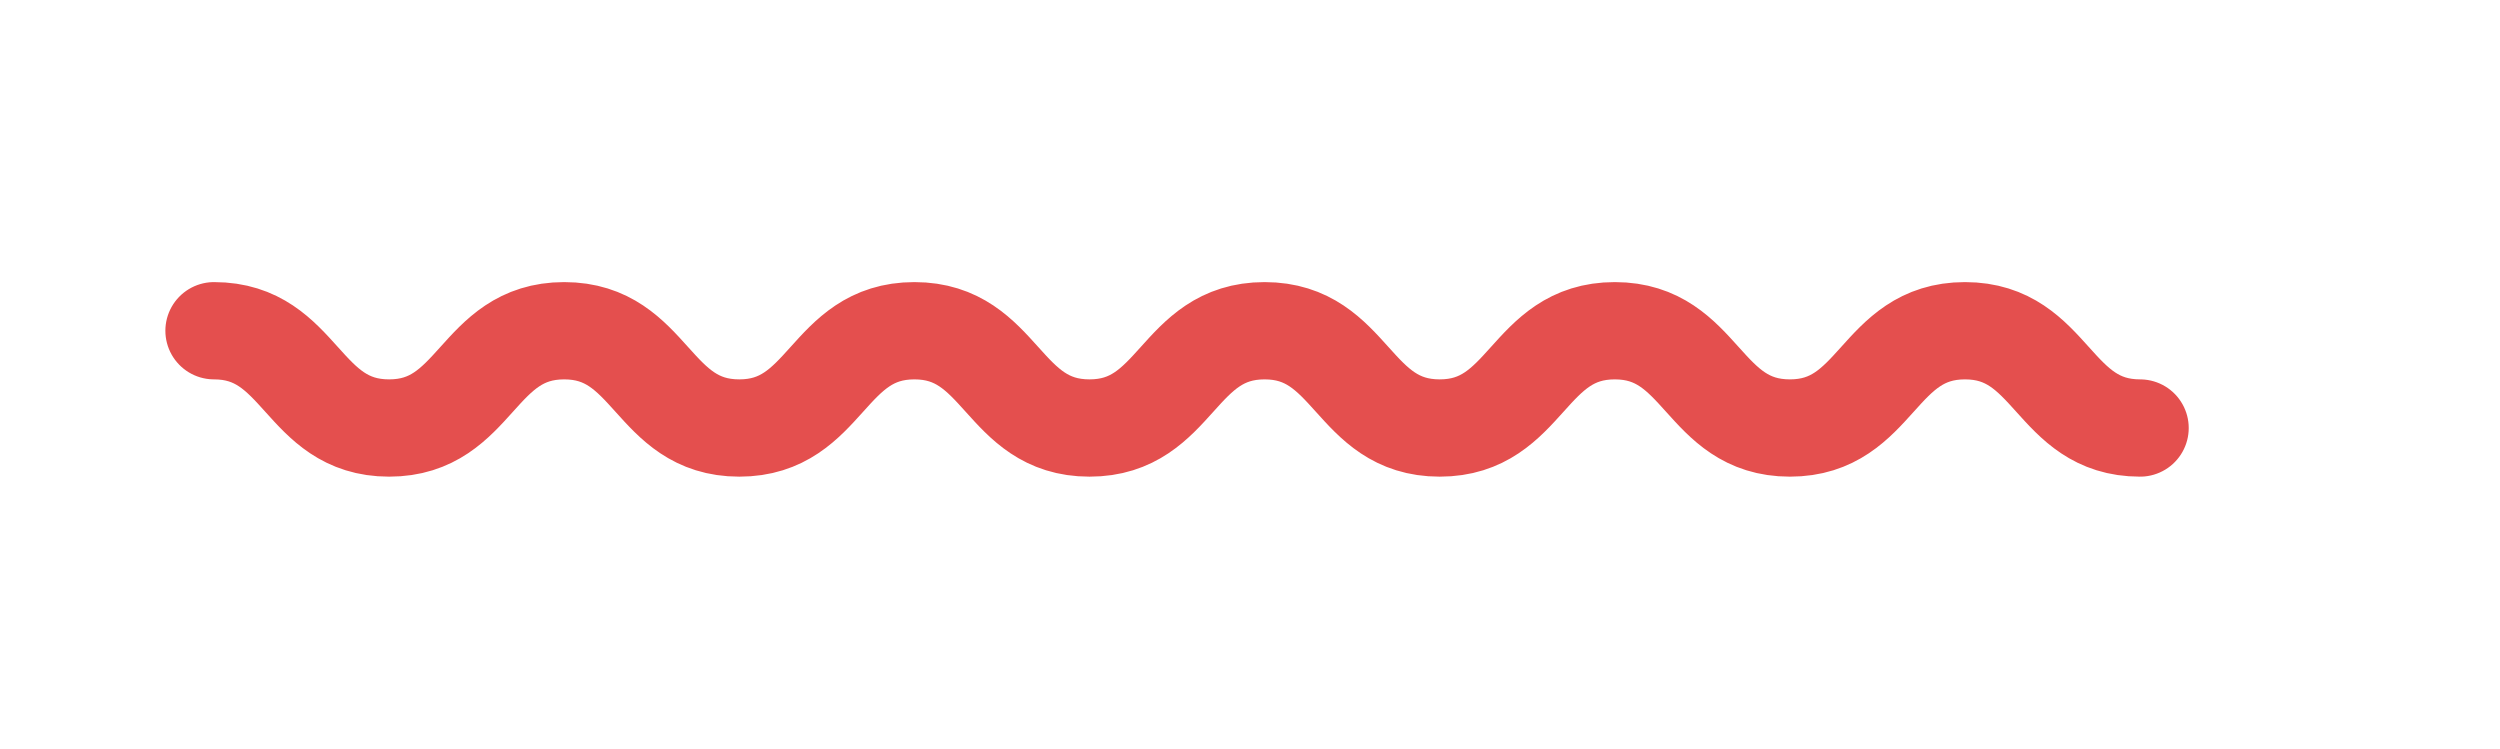 <?xml version="1.0" encoding="utf-8"?>
<!-- Generator: Adobe Illustrator 22.0.1, SVG Export Plug-In . SVG Version: 6.00 Build 0)  -->
<svg version="1.1" id="Layer_1" xmlns="http://www.w3.org/2000/svg" xmlns:xlink="http://www.w3.org/1999/xlink" x="0px" y="0px"
	 viewBox="0 0 25.7 7.7" style="enable-background:new 0 0 25.7 7.7;" xml:space="preserve">
<style type="text/css">
	.st0{fill:none;stroke:#E44F4E;stroke-linecap:round;stroke-linejoin:round;stroke-miterlimit:10;}
</style>
<g>
	<path class="st0" d="M209.1,28.2c1,0,1,1,2.1,1c1,0,1-1,2.1-1c1,0,1,1,2.1,1c1,0,1-1,2-1c1,0,1,1,2,1c1,0,1-1,2.1-1c1,0,1,1,2.1,1
		c1,0,1-1,2.1-1c1,0,1,1,2.1,1c1,0,1-1,2.1-1c1,0,1,1,2.1,1c1,0,1-1,2.1-1c1,0,1,1,2.1,1c1,0,1-1,2.1-1c1,0,1,1,2.1,1c1,0,1-1,2.1-1
		c1,0,1,1,2,1c1,0,1-1,2.1-1c1,0,1,1,2.1,1c1,0,1-1,2-1c1,0,1,1,2,1c1,0,1-1,2-1c1,0,1,1,2.1,1c1,0,1-1,2.1-1c1,0,1,1,2.1,1
		c1,0,1-1,2.1-1c1,0,1,1,2.1,1c1,0,1-1,2.1-1c1,0,1,1,2.1,1c1,0,1-1,2.1-1c1,0,1,1,2.1,1c1,0,1-1,2.1-1c1,0,1,1,2.1,1s1-1,2.1-1
		c1,0,1,1,2.1,1c1,0,1-1,2.1-1c1,0,1,1,2.1,1c1,0,1-1,2.1-1c1,0,1,1,2.1,1c1,0,1-1,2.1-1s1,1,2.1,1"/>
</g>
<g>
	<path class="st0" d="M6.7,70.6c0.9,0,0.9,1,1.8,1c0.9,0,0.9-1,1.8-1c0.9,0,0.9,1,1.8,1c0.9,0,0.9-1,1.8-1c0.9,0,0.9,1,1.8,1
		c0.9,0,0.9-1,1.8-1c0.9,0,0.9,1,1.8,1c0.9,0,0.9-1,1.8-1c0.9,0,0.9,1,1.8,1c0.9,0,0.9-1,1.8-1c0.9,0,0.9,1,1.8,1c0.9,0,0.9-1,1.8-1
		c0.9,0,0.9,1,1.8,1c0.9,0,0.9-1,1.8-1c0.9,0,0.9,1,1.8,1c0.9,0,0.9-1,1.8-1c0.9,0,0.9,1,1.8,1c0.9,0,0.9-1,1.8-1c0.9,0,0.9,1,1.8,1
		c0.9,0,0.9-1,1.8-1c0.9,0,0.9,1,1.8,1c0.9,0,0.9-1,1.8-1c0.9,0,0.9,1,1.8,1c0.9,0,0.9-1,1.8-1c0.9,0,0.9,1,1.8,1c0.9,0,0.9-1,1.8-1
		c0.9,0,0.9,1,1.8,1c0.9,0,0.9-1,1.8-1c0.9,0,0.9,1,1.8,1c0.9,0,0.9-1,1.9-1c0.9,0,0.9,1,1.9,1"/>
</g>
<g>
	<path class="st0" d="M134.7,70.6c0.9,0,0.9,1,1.8,1c0.9,0,0.9-1,1.8-1c0.9,0,0.9,1,1.8,1c0.9,0,0.9-1,1.8-1c0.9,0,0.9,1,1.8,1
		c0.9,0,0.9-1,1.8-1c0.9,0,0.9,1,1.8,1c0.9,0,0.9-1,1.8-1c0.9,0,0.9,1,1.8,1c0.9,0,0.9-1,1.8-1s0.9,1,1.8,1"/>
</g>
<g>
	<path class="st0" d="M278.6,70.7c0.9,0,0.9,0.7,1.9,0.7c0.9,0,0.9-0.7,1.9-0.7c0.9,0,0.9,0.7,1.9,0.7c0.9,0,0.9-0.7,1.9-0.7
		c0.9,0,0.9,0.7,1.9,0.7c0.9,0,0.9-0.7,1.9-0.7c0.9,0,0.9,0.7,1.9,0.7c0.9,0,0.9-0.7,1.9-0.7c0.9,0,0.9,0.7,1.9,0.7
		c0.9,0,0.9-0.7,1.9-0.7c1,0,1,0.7,1.9,0.7c0.9,0,0.9-0.7,1.9-0.7c1,0,1,0.7,1.9,0.7s1-0.7,1.9-0.7c0.9,0,0.9,0.7,1.9,0.7
		c0.9,0,0.9-0.7,1.9-0.7c1,0,1,0.7,1.9,0.7c0.9,0,0.9-0.7,1.9-0.7c1,0,1,0.7,1.9,0.7c1,0,1-0.7,1.9-0.7s1,0.7,1.9,0.7"/>
</g>
<g>
	<path class="st0" d="M108.4,113.8c1,0,1,1,2.1,1c1,0,1-1,2.1-1c1,0,1,1,2.1,1c1,0,1-1,2-1c1,0,1,1,2,1c1,0,1-1,2.1-1c1,0,1,1,2.1,1
		c1,0,1-1,2.1-1c1,0,1,1,2.1,1c1,0,1-1,2.1-1c1,0,1,1,2.1,1c1,0,1-1,2.1-1c1,0,1,1,2.1,1c1,0,1-1,2.1-1c1,0,1,1,2.1,1c1,0,1-1,2.1-1
		c1,0,1,1,2,1c1,0,1-1,2.1-1c1,0,1,1,2.1,1c1,0,1-1,2-1c1,0,1,1,2,1c1,0,1-1,2-1c1,0,1,1,2.1,1c1,0,1-1,2.1-1c1,0,1,1,2.1,1
		c1,0,1-1,2.1-1c1,0,1,1,2.1,1c1,0,1-1,2.1-1c1,0,1,1,2.1,1c1,0,1-1,2.1-1c1,0,1,1,2.1,1c1,0,1-1,2.1-1c1,0,1,1,2.1,1c1,0,1-1,2.1-1
		c1,0,1,1,2.1,1c1,0,1-1,2.1-1c1,0,1,1,2.1,1c1,0,1-1,2.1-1c1,0,1,1,2.1,1c1,0,1-1,2.1-1c1,0,1,1,2.1,1"/>
</g>
<g>
	<path class="st0" d="M203.3,113.8c0.9,0,0.9,1,1.8,1c0.9,0,0.9-1,1.8-1c0.9,0,0.9,1,1.8,1c0.9,0,0.9-1,1.8-1c0.9,0,0.9,1,1.8,1
		c0.9,0,0.9-1,1.8-1c0.9,0,0.9,1,1.8,1c0.9,0,0.9-1,1.8-1c0.9,0,0.9,1,1.8,1c0.9,0,0.9-1,1.8-1c0.9,0,0.9,1,1.8,1"/>
</g>
<g>
	<path class="st0" d="M26.5,134.7c0.8,0,0.8,1,1.7,1c0.8,0,0.8-1,1.7-1c0.8,0,0.8,1,1.7,1c0.8,0,0.8-1,1.7-1c0.8,0,0.8,1,1.7,1
		c0.8,0,0.8-1,1.7-1c0.8,0,0.8,1,1.7,1c0.8,0,0.8-1,1.7-1c0.8,0,0.8,1,1.7,1c0.8,0,0.8-1,1.7-1c0.8,0,0.8,1,1.7,1c0.8,0,0.8-1,1.7-1
		c0.8,0,0.8,1,1.7,1c0.8,0,0.8-1,1.7-1c0.8,0,0.8,1,1.7,1c0.8,0,0.8-1,1.7-1"/>
</g>
<g>
	<path class="st0" d="M256.7,156.9c0.9,0,0.9,1,1.8,1c0.9,0,0.9-1,1.8-1c0.9,0,0.9,1,1.8,1c0.9,0,0.9-1,1.8-1c0.9,0,0.9,1,1.8,1
		c0.9,0,0.9-1,1.8-1c0.9,0,0.9,1,1.8,1c0.9,0,0.9-1,1.8-1c0.9,0,0.9,1,1.8,1c0.9,0,0.9-1,1.8-1c0.9,0,0.9,1,1.8,1c0.9,0,0.9-1,1.8-1
		c0.9,0,0.9,1,1.8,1c0.9,0,0.9-1,1.8-1c0.9,0,0.9,1,1.8,1c0.9,0,0.9-1,1.8-1c0.9,0,0.9,1,1.8,1c0.9,0,0.9-1,1.8-1c0.9,0,0.9,1,1.8,1
		c0.9,0,0.9-1,1.8-1c0.9,0,0.9,1,1.8,1c0.9,0,0.9-1,1.8-1c0.9,0,0.9,1,1.8,1c0.9,0,0.9-1,1.8-1c0.9,0,0.9,1,1.8,1c0.9,0,0.9-1,1.8-1
		c0.9,0,0.9,1,1.8,1c0.9,0,0.9-1,1.8-1c0.9,0,0.9,1,1.8,1c0.9,0,0.9-1,1.9-1s0.9,1,1.9,1"/>
</g>
<g>
	<path class="st0" d="M206.7,157.1c0.9,0,0.9,0.7,1.9,0.7c0.9,0,0.9-0.7,1.9-0.7c0.9,0,0.9,0.7,1.9,0.7c0.9,0,0.9-0.7,1.9-0.7
		c0.9,0,0.9,0.7,1.9,0.7c0.9,0,0.9-0.7,1.9-0.7c0.9,0,0.9,0.7,1.9,0.7c0.9,0,0.9-0.7,1.9-0.7c0.9,0,0.9,0.7,1.9,0.7
		c0.9,0,0.9-0.7,1.9-0.7c1,0,1,0.7,1.9,0.7c0.9,0,0.9-0.7,1.9-0.7c1,0,1,0.7,1.9,0.7c1,0,1-0.7,1.9-0.7c0.9,0,0.9,0.7,1.9,0.7
		c0.9,0,0.9-0.7,1.9-0.7c1,0,1,0.7,1.9,0.7c0.9,0,0.9-0.7,1.9-0.7c1,0,1,0.7,1.9,0.7c1,0,1-0.7,1.9-0.7c1,0,1,0.7,1.9,0.7"/>
</g>
<g>
	<path class="st0" d="M175.9,156.9c0.9,0,0.9,1,1.8,1c0.9,0,0.9-1,1.8-1c0.9,0,0.9,1,1.8,1c0.9,0,0.9-1,1.8-1c0.9,0,0.9,1,1.8,1
		c0.9,0,0.9-1,1.8-1c0.9,0,0.9,1,1.8,1c0.9,0,0.9-1,1.8-1c0.9,0,0.9,1,1.8,1c0.9,0,0.9-1,1.8-1c0.9,0,0.9,1,1.8,1"/>
</g>
<g>
	<path class="st0" d="M84.3,49.8c0.9,0,0.9,1,1.8,1c0.9,0,0.9-1,1.8-1c0.9,0,0.9,1,1.8,1c0.9,0,0.9-1,1.8-1c0.9,0,0.9,1,1.8,1
		c0.9,0,0.9-1,1.8-1c0.9,0,0.9,1,1.8,1c0.9,0,0.9-1,1.8-1c0.9,0,0.9,1,1.8,1c0.9,0,0.9-1,1.8-1s0.9,1,1.8,1"/>
</g>
<g>
	<path class="st0" d="M112.1,49.4c0.9,0,0.9,1,1.8,1c0.9,0,0.9-1,1.8-1c0.9,0,0.9,1,1.8,1c0.9,0,0.9-1,1.8-1c0.9,0,0.9,1,1.8,1
		c0.9,0,0.9-1,1.8-1c0.9,0,0.9,1,1.8,1c0.9,0,0.9-1,1.8-1c0.9,0,0.9,1,1.8,1c0.9,0,0.9-1,1.8-1c0.9,0,0.9,1,1.8,1"/>
</g>
<g>
	<path class="st0" d="M2.2,3.4c0.9,0,0.9,1,1.8,1c0.9,0,0.9-1,1.8-1c0.9,0,0.9,1,1.8,1c0.9,0,0.9-1,1.8-1c0.9,0,0.9,1,1.8,1
		c0.9,0,0.9-1,1.8-1c0.9,0,0.9,1,1.8,1c0.9,0,0.9-1,1.8-1c0.9,0,0.9,1,1.8,1c0.9,0,0.9-1,1.8-1c0.9,0,0.9,1,1.8,1"/>
</g>
<g>
	<path class="st0" d="M47.1,91.3c0.9,0,0.9,1,1.8,1c0.9,0,0.9-1,1.8-1c0.9,0,0.9,1,1.8,1c0.9,0,0.9-1,1.8-1c0.9,0,0.9,1,1.8,1
		c0.9,0,0.9-1,1.8-1c0.9,0,0.9,1,1.8,1c0.9,0,0.9-1,1.8-1c0.9,0,0.9,1,1.8,1c0.9,0,0.9-1,1.8-1s0.9,1,1.8,1"/>
</g>
<g>
	<path class="st0" d="M72,91.7c0.9,0,0.9,0.7,1.9,0.7c0.9,0,0.9-0.7,1.9-0.7c0.9,0,0.9,0.7,1.9,0.7c0.9,0,0.9-0.7,1.9-0.7
		c0.9,0,0.9,0.7,1.9,0.7c0.9,0,0.9-0.7,1.9-0.7c0.9,0,0.9,0.7,1.9,0.7c0.9,0,0.9-0.7,1.9-0.7c0.9,0,0.9,0.7,1.9,0.7
		c0.9,0,0.9-0.7,1.9-0.7c1,0,1,0.7,1.9,0.7c0.9,0,0.9-0.7,1.9-0.7c1,0,1,0.7,1.9,0.7c1,0,1-0.7,1.9-0.7c0.9,0,0.9,0.7,1.9,0.7
		c0.9,0,0.9-0.7,1.9-0.7c1,0,1,0.7,1.9,0.7c0.9,0,0.9-0.7,1.9-0.7c1,0,1,0.7,1.9,0.7c1,0,1-0.7,1.9-0.7c1,0,1,0.7,1.9,0.7"/>
</g>
</svg>
